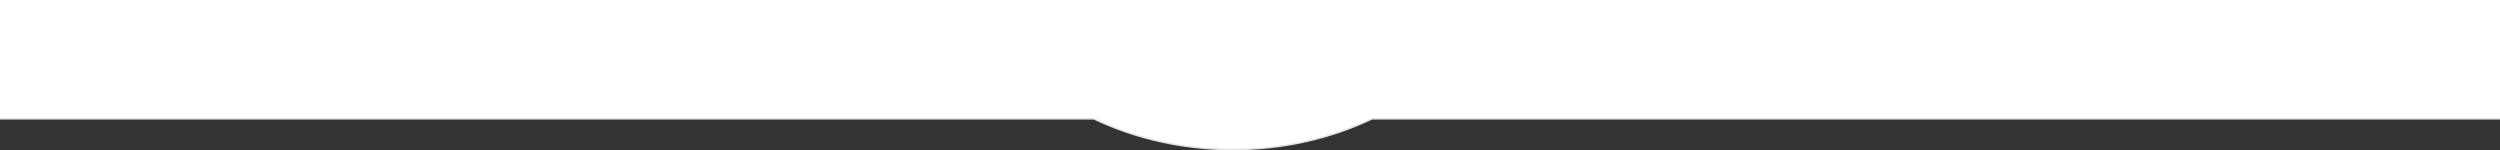 <svg width="1680" height="101" viewBox="0 0 1680 101" fill="none" xmlns="http://www.w3.org/2000/svg">
<rect x="0" y="0" width="1680" height="101" fill="#333333" stroke="none"/>
<path d="M735.176 79.942L735.074 79.894H734.961H-0.5V-1.5H1680.5V79.894H922.039H921.926L921.824 79.942C894.199 93.037 862.376 100.5 828.5 100.5C794.624 100.5 762.801 93.037 735.176 79.942Z" fill="white" stroke="#E1E1E1"/>
</svg>
